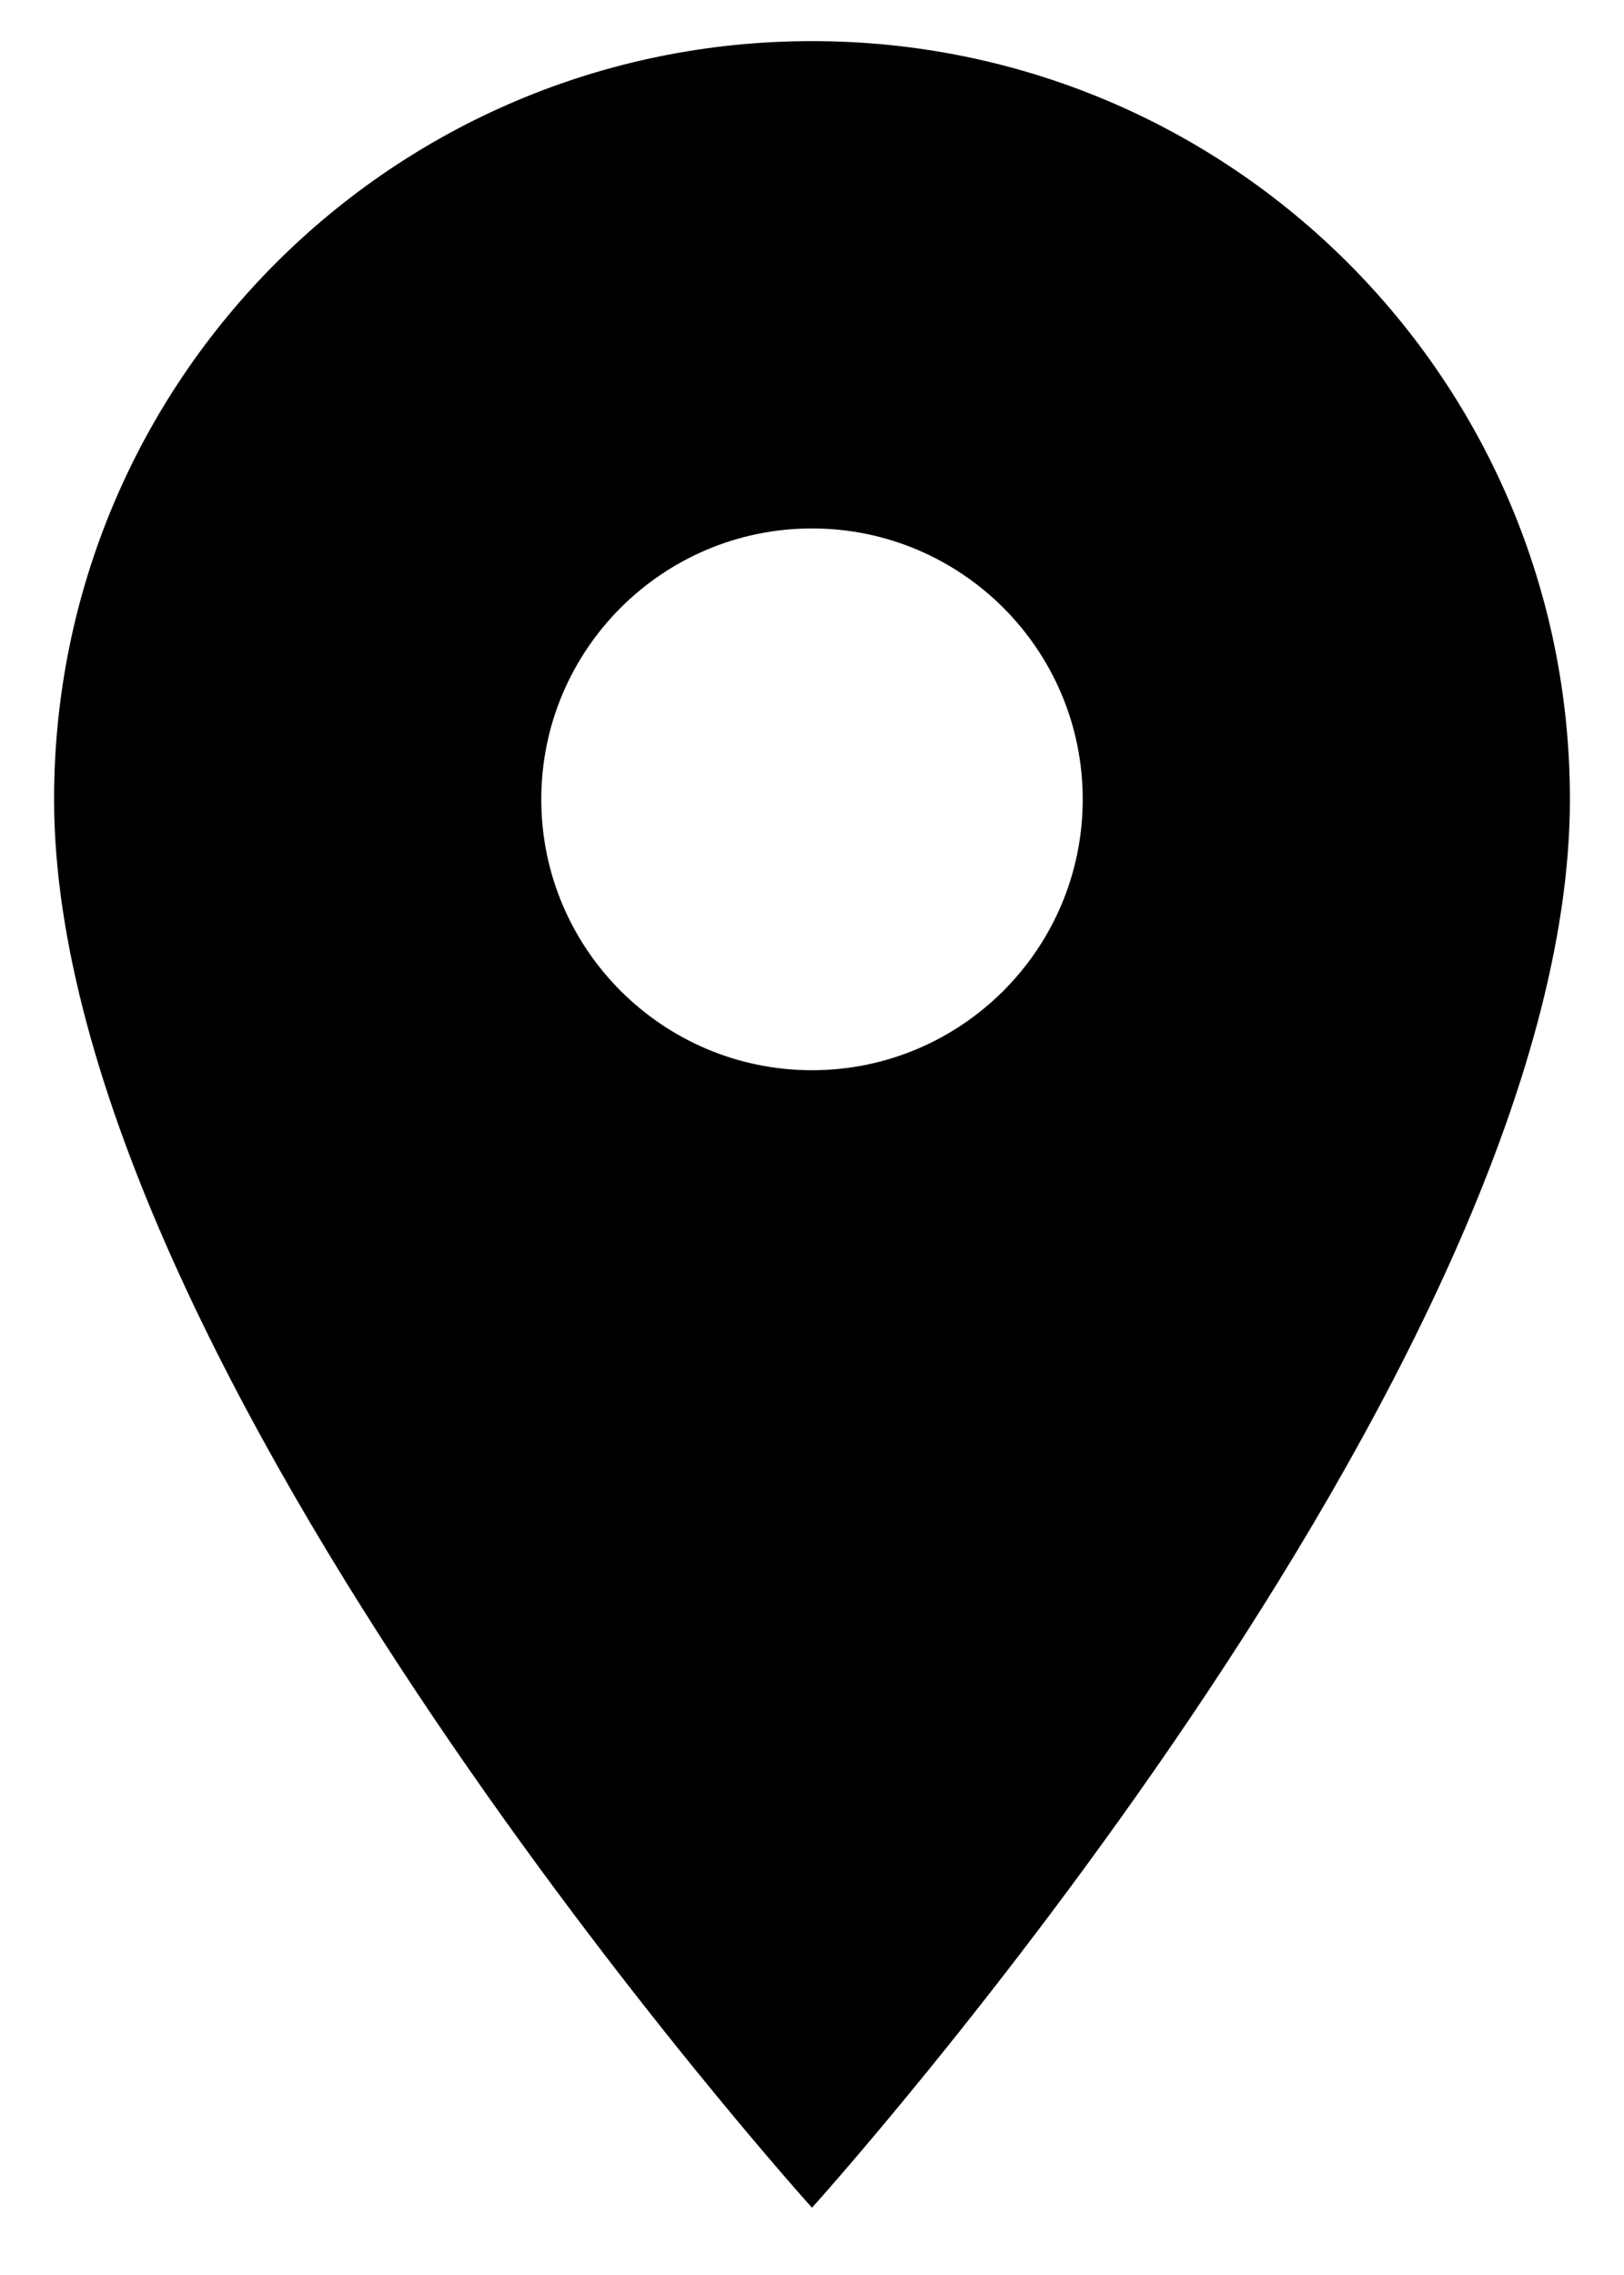 <svg width="10" height="14" viewBox="0 0 10 14" fill="none" xmlns="http://www.w3.org/2000/svg">
<path d="M5 0.253C2.42 0.253 0.333 2.339 0.333 4.919C0.333 8.419 5 13.586 5 13.586C5 13.586 9.667 8.419 9.667 4.919C9.667 2.339 7.58 0.253 5 0.253ZM5 6.586C4.08 6.586 3.333 5.839 3.333 4.919C3.333 3.999 4.08 3.252 5 3.252C5.92 3.252 6.667 3.999 6.667 4.919C6.667 5.839 5.92 6.586 5 6.586Z" fill="black"/>
</svg>
